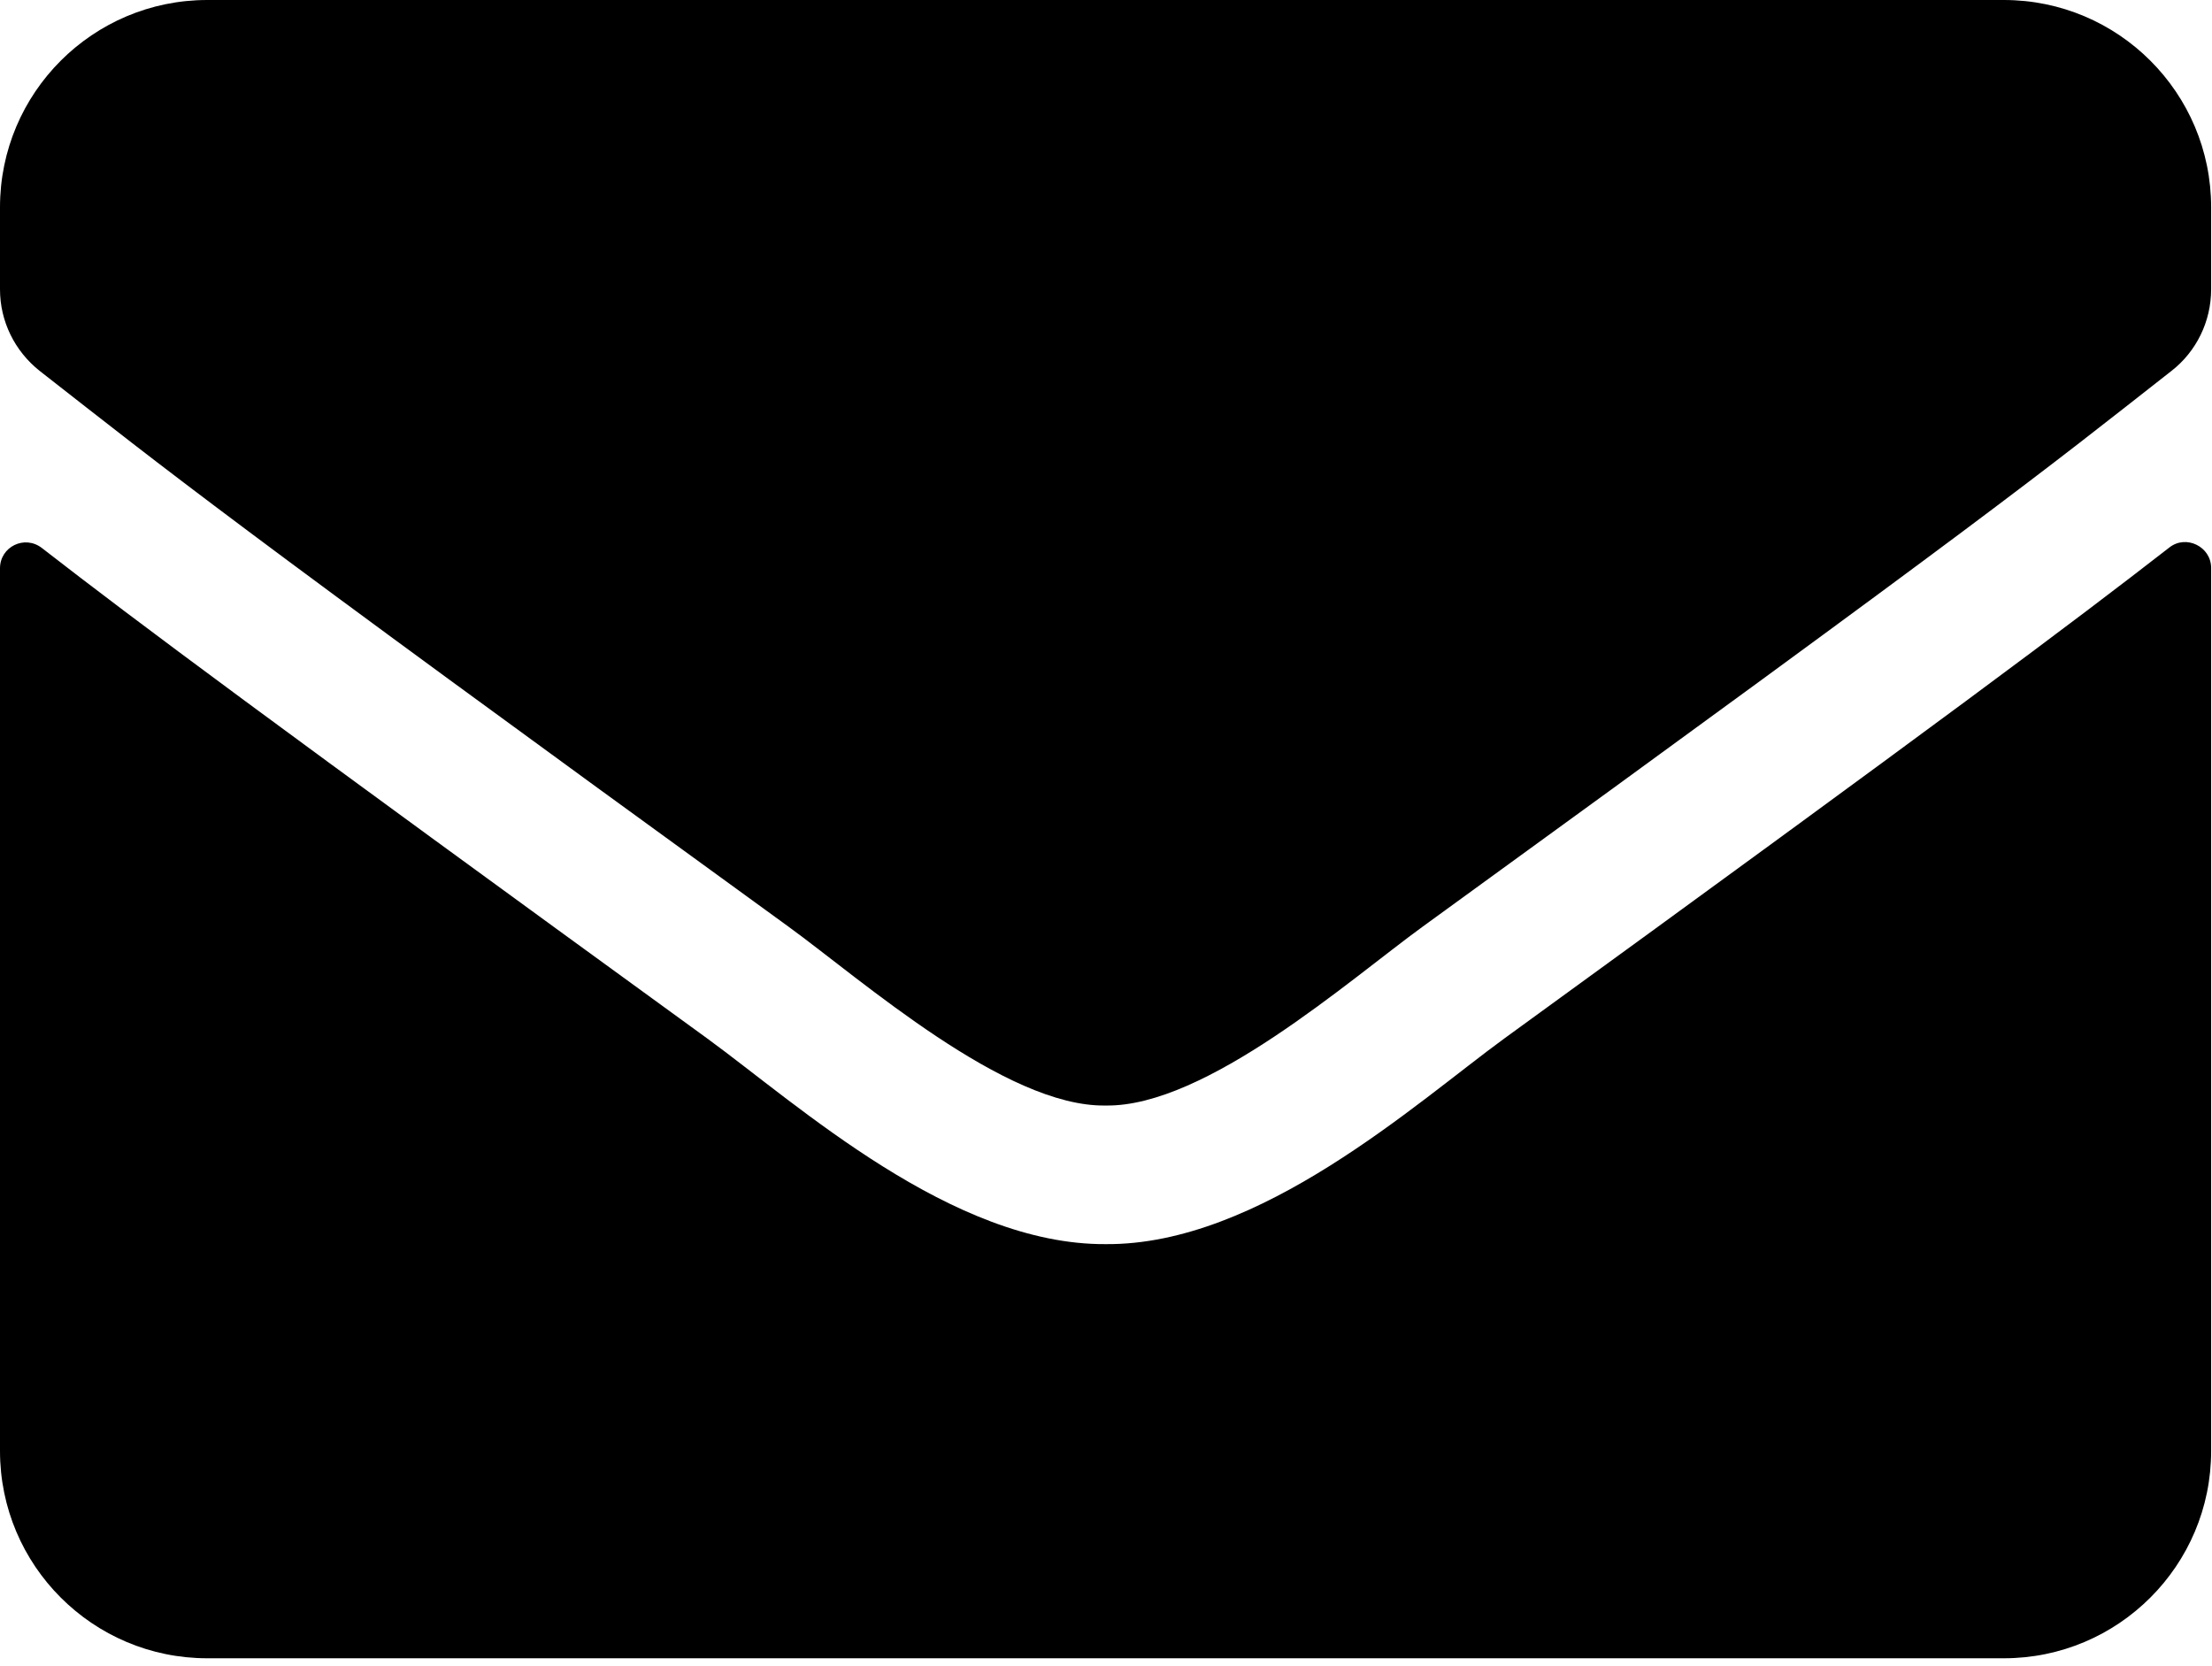 <svg width="154" height="116" viewBox="0 0 154 116" fill="none" xmlns="http://www.w3.org/2000/svg">
<path d="M151.024 38.124C152.196 37.192 153.94 38.064 153.94 39.537V101.023C153.94 108.991 147.476 115.455 139.508 115.455H14.432C6.464 115.455 0 108.991 0 101.023V39.567C0 38.064 1.714 37.222 2.916 38.154C9.651 43.386 18.581 50.031 49.249 72.31C55.593 76.94 66.296 86.681 76.97 86.621C87.704 86.712 98.618 76.76 104.721 72.31C135.389 50.031 144.289 43.356 151.024 38.124ZM76.97 76.97C83.945 77.09 93.988 68.191 99.039 64.522C138.937 35.569 141.974 33.043 151.174 25.827C152.918 24.474 153.94 22.369 153.94 20.145V14.432C153.94 6.464 147.476 0 139.508 0H14.432C6.464 0 0 6.464 0 14.432V20.145C0 22.369 1.022 24.444 2.766 25.827C11.966 33.013 15.003 35.569 54.901 64.522C59.952 68.191 69.995 77.09 76.97 76.97Z" fill="black"/>
</svg>
